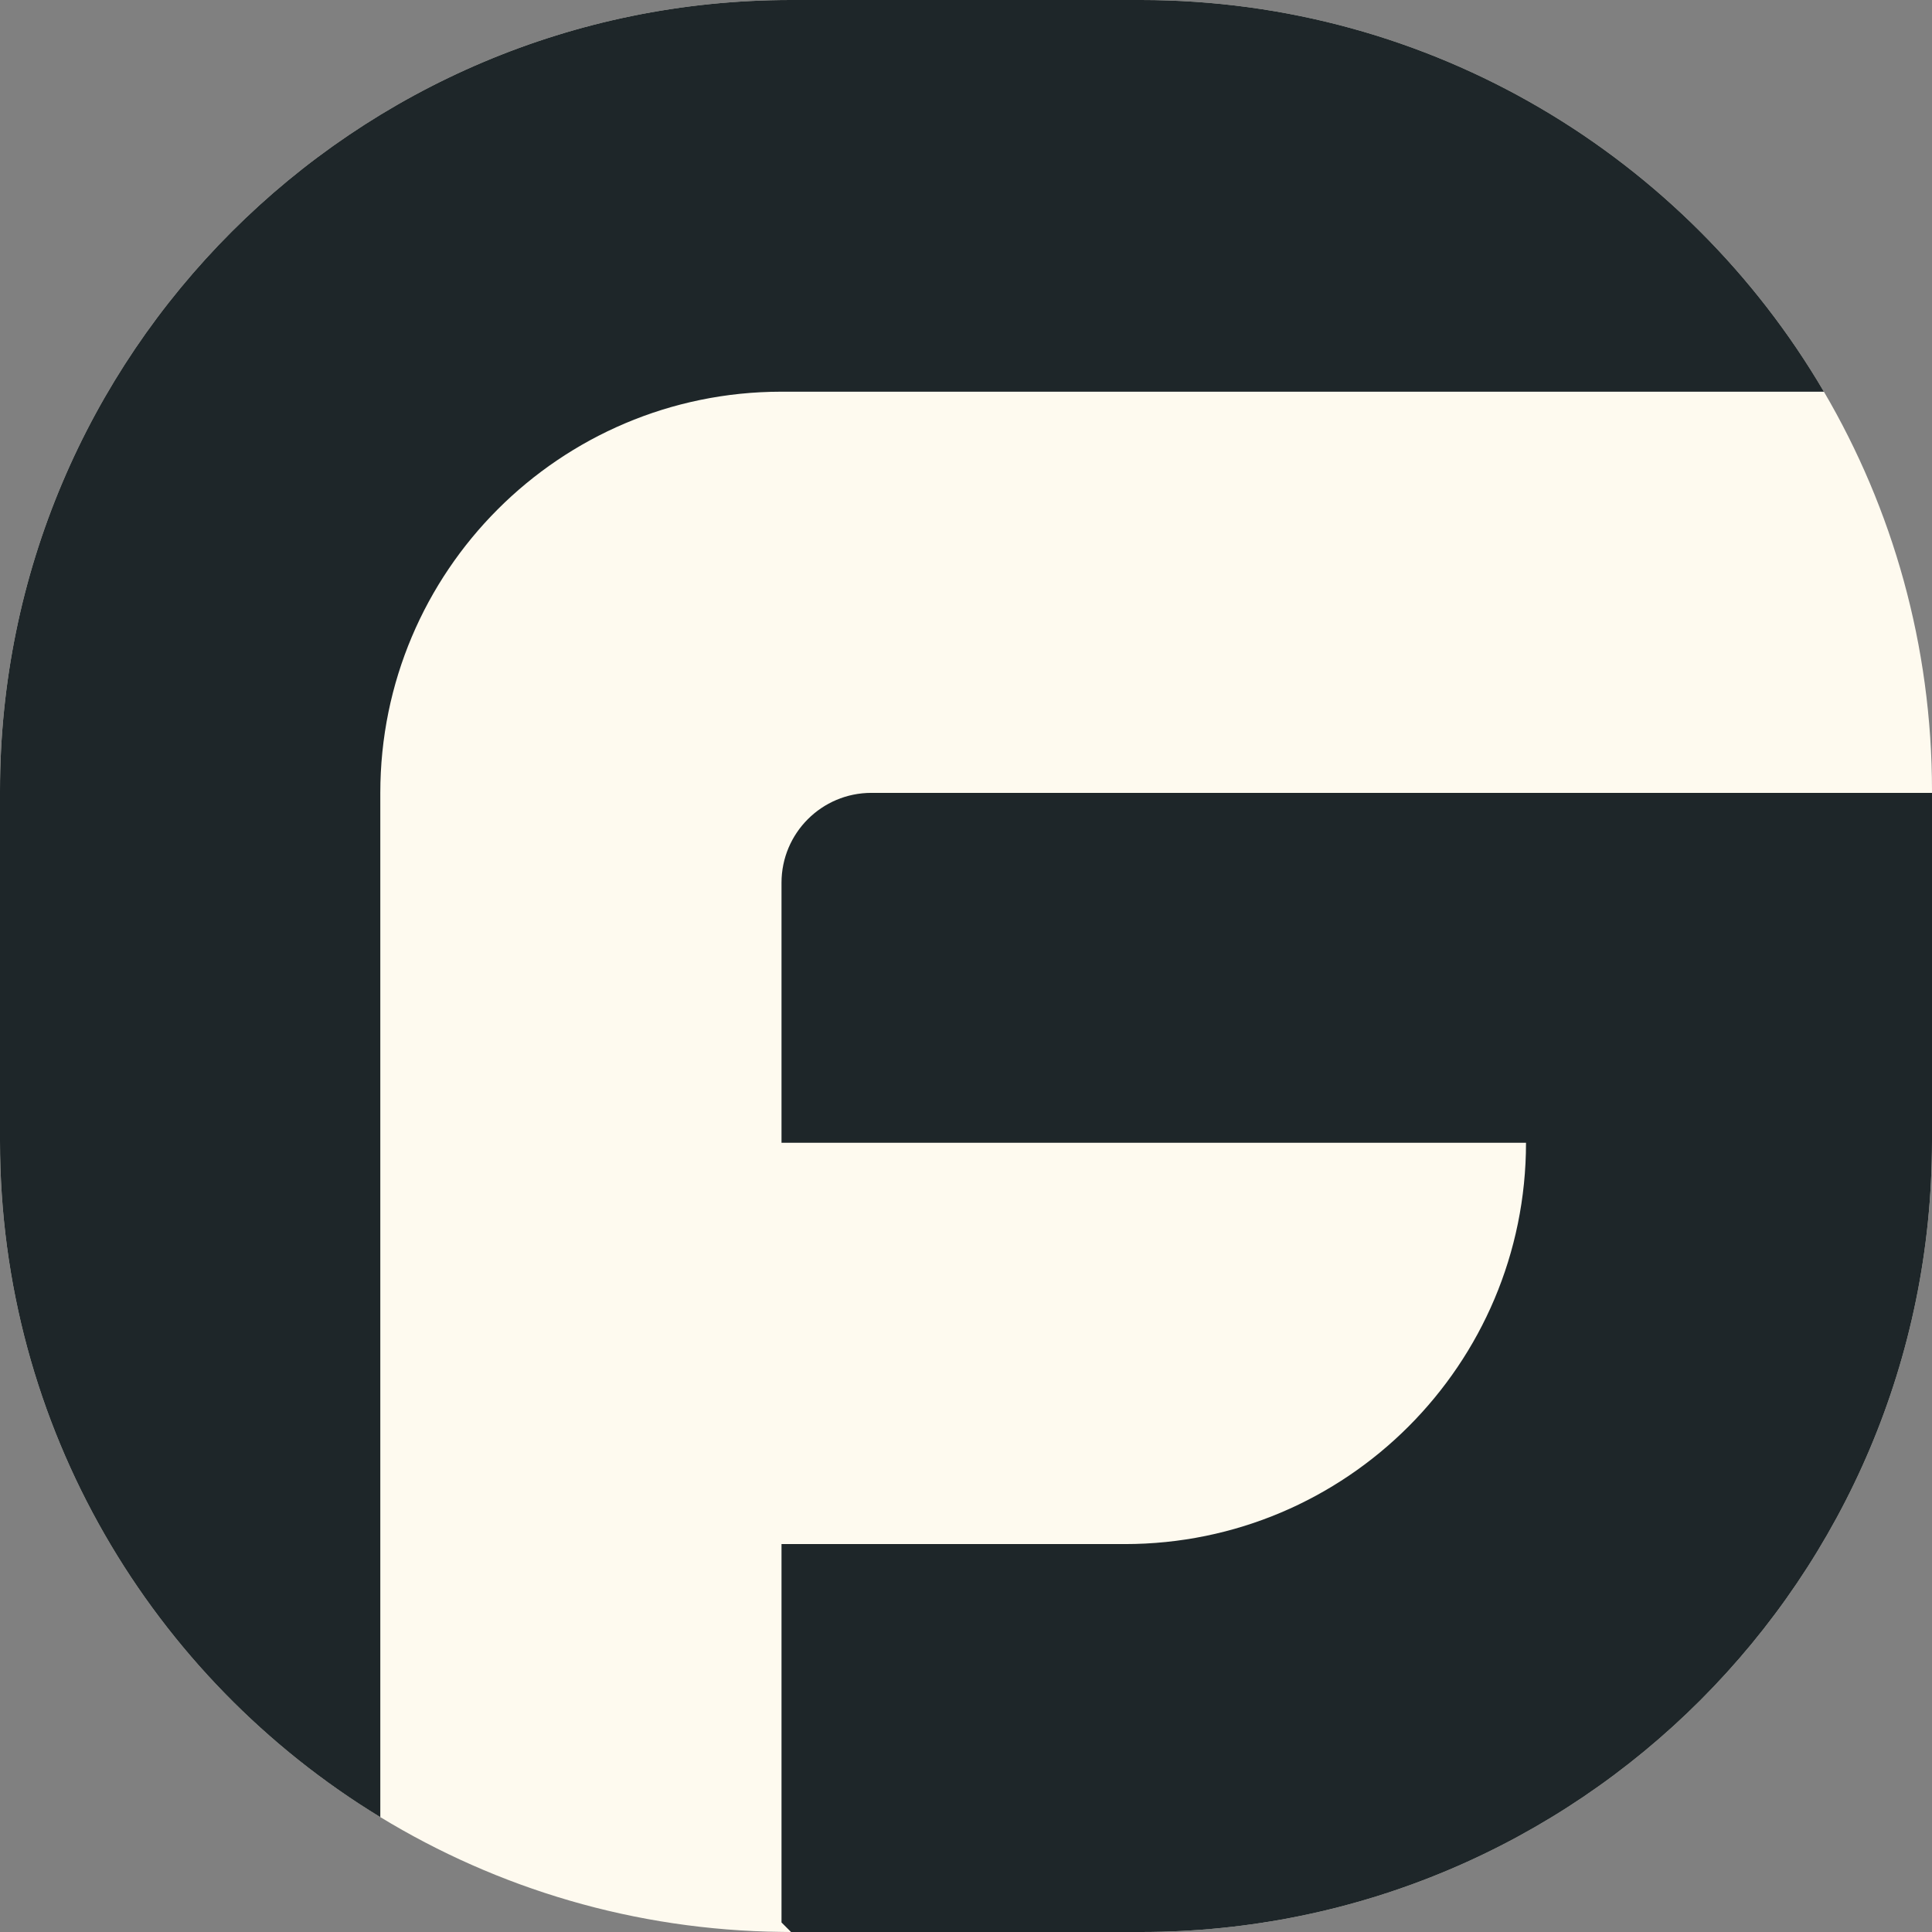 <?xml version="1.0" encoding="UTF-8"?>
<svg id="Layer_2" data-name="Layer 2" xmlns="http://www.w3.org/2000/svg" viewBox="0 0 552.87 552.87">
  <rect x="0" y="0" width="552.87" height="552.87" fill="#808080" stroke="none"/>
  <defs>
    <style>
      .cls-1 {
        fill: #fefaef;
      }

      .cls-1, .cls-2 {
        stroke-width: 0px;
      }

      .cls-2 {
        fill: #1e2629;
      }
    </style>
  </defs>
  <g id="Layer_1-2" data-name="Layer 1">
    <g>
      <path class="cls-1" d="M552.87,226.37v100.13c0,125.02-101.35,226.37-226.37,226.37h-100.13c-.92,0-1.81,0-2.73-.03-42.03-.47-81.27-12.43-114.81-32.85C43.58,480.28,0,408.47,0,326.5v-100.13C0,101.35,101.35,0,226.37,0h100.13c83.33,0,156.14,45.03,195.44,112.09,19.66,33.54,30.93,72.59,30.93,114.28Z"/>
      <g>
        <path class="cls-2" d="M223.48,112.09c-63.3.08-114.65,51.45-114.65,114.81v293.1C43.58,480.28,0,408.47,0,326.5v-100.13C0,101.35,101.35,0,226.37,0h100.13c83.33,0,156.14,45.03,195.44,112.09H223.48Z"/>
        <path class="cls-2" d="M552.87,226.9v99.6c0,125.02-101.35,226.37-226.37,226.37h-100.13l-2.73-2.73v-108.28h98.24c63.41,0,114.81-51.43,114.81-114.84h-213.05v-74.41c0-14.2,11.51-25.72,25.72-25.72h303.51Z"/>
      </g>
    </g>
  </g>
</svg>